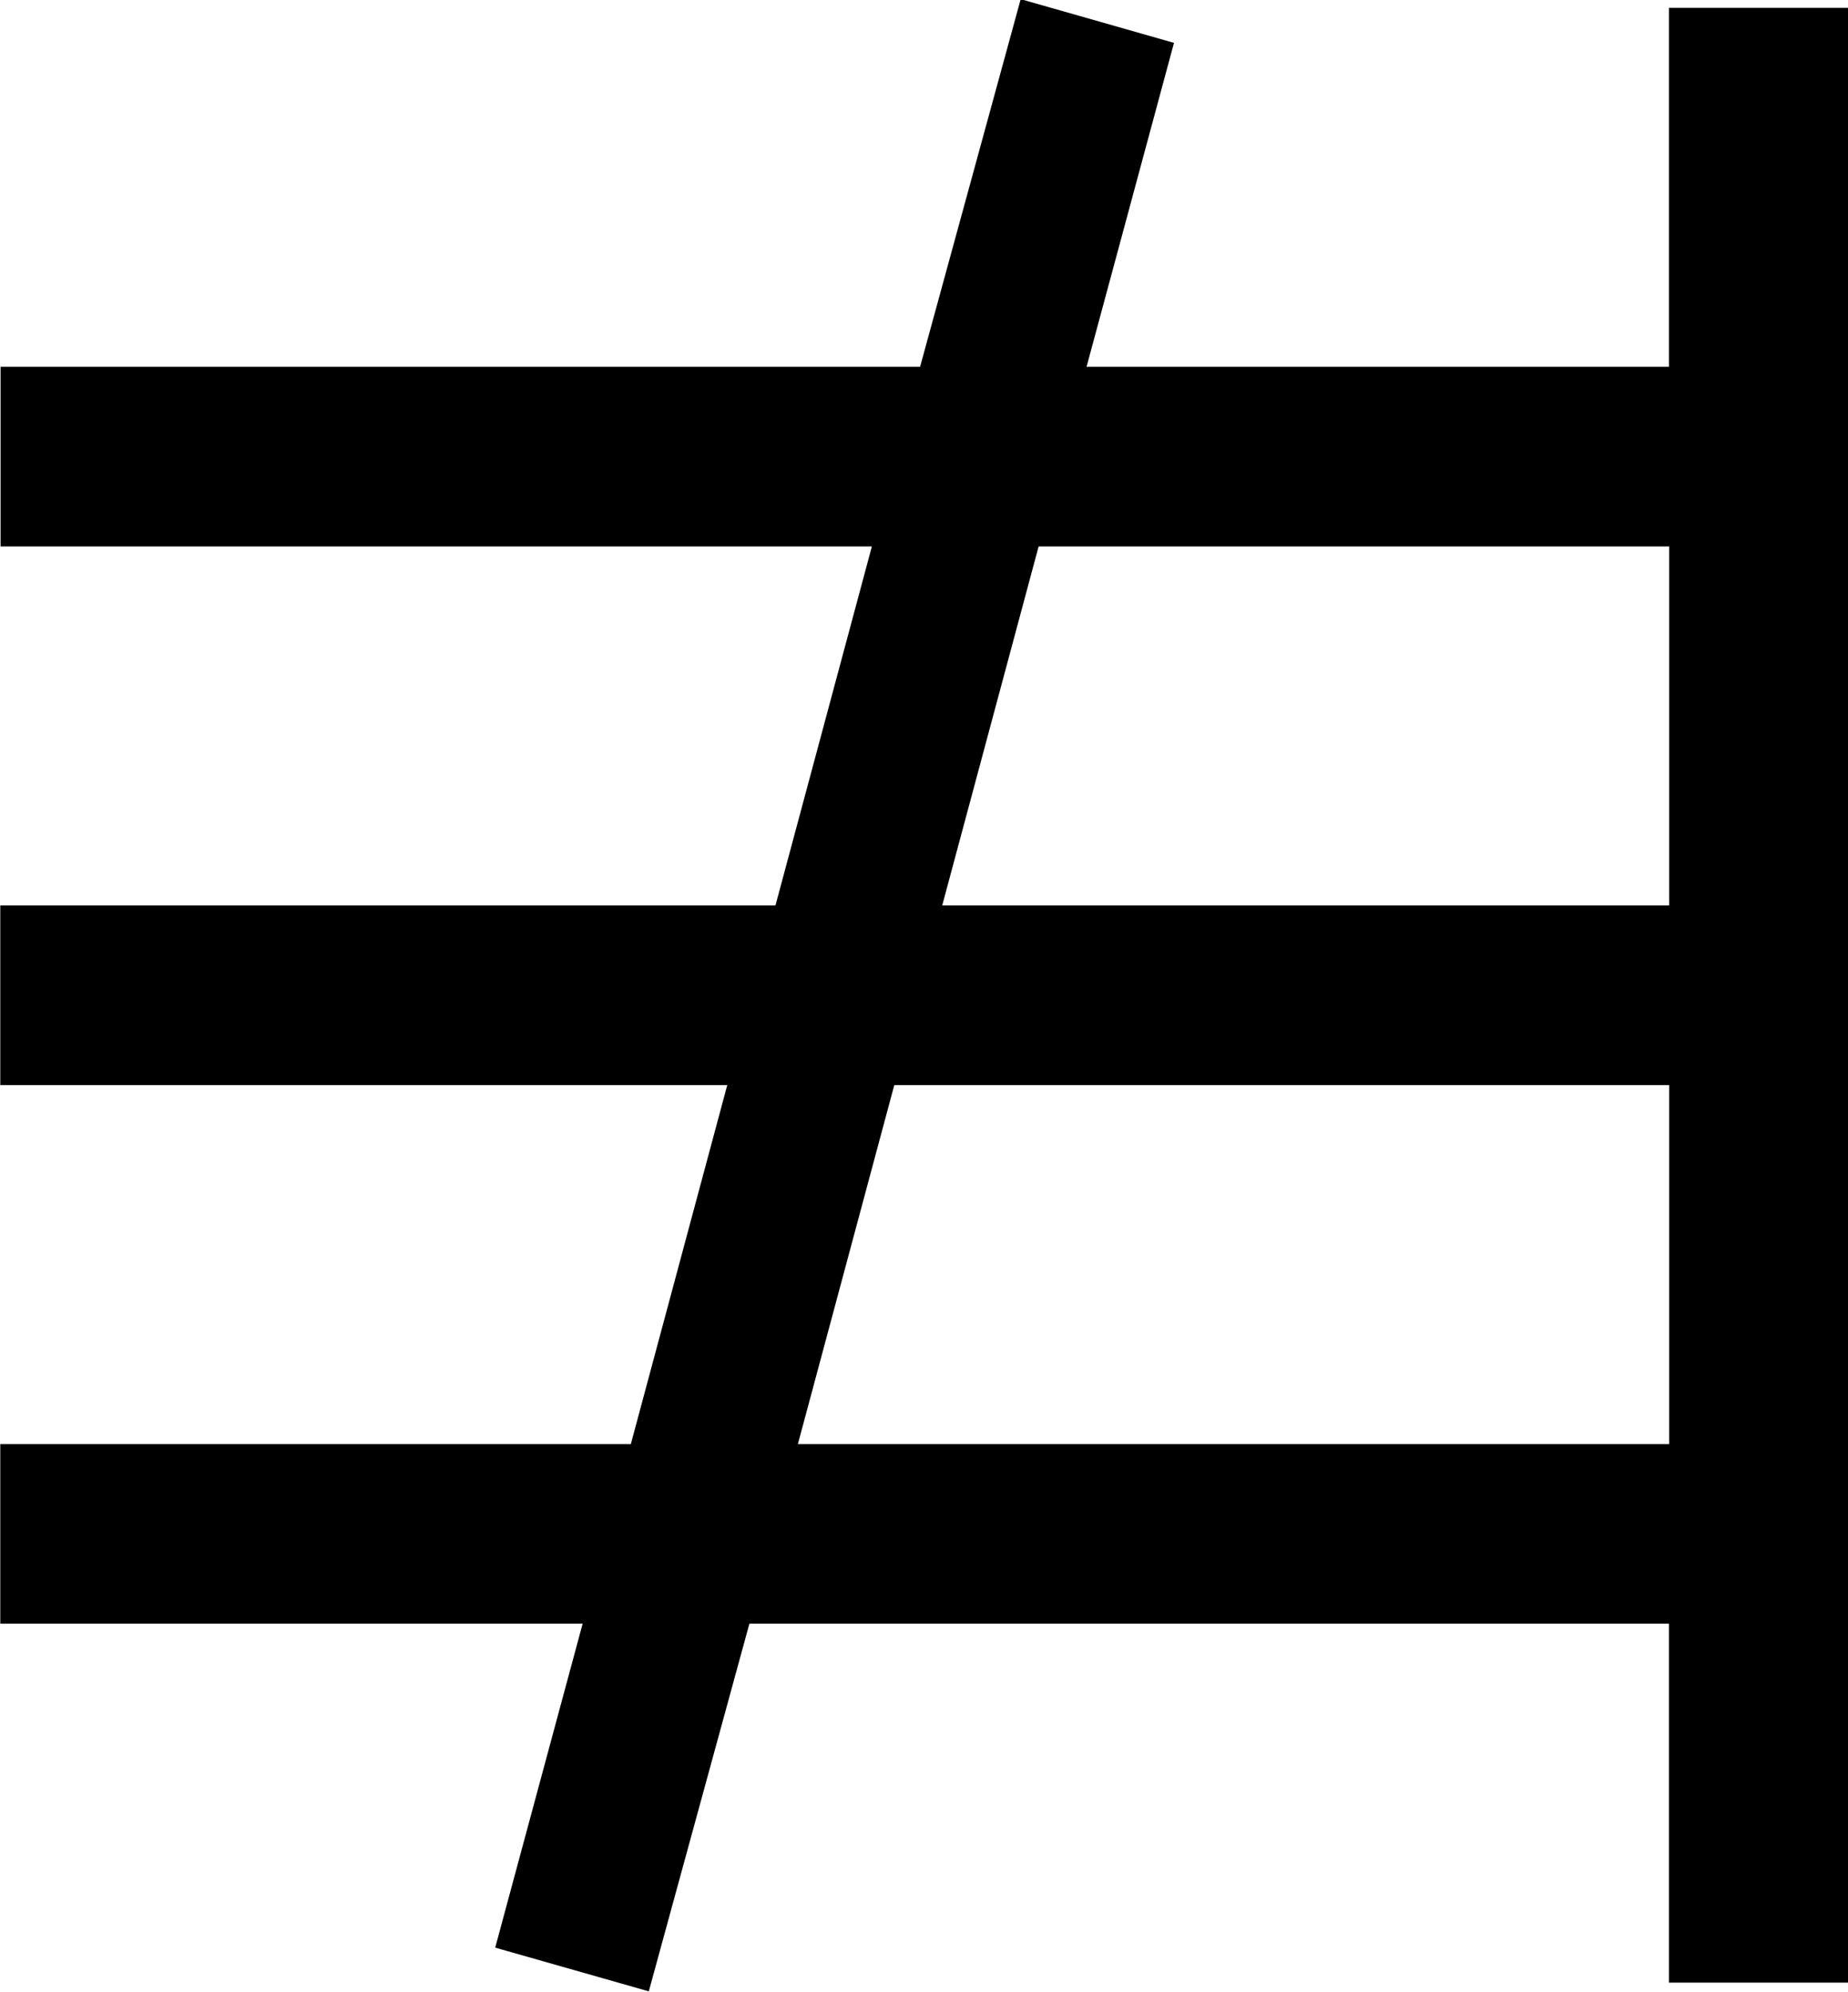 <?xml version="1.0" encoding="UTF-8"?>
<svg fill="#000000" version="1.1" viewBox="0 0 6.594 7.109" xmlns="http://www.w3.org/2000/svg" xmlns:xlink="http://www.w3.org/1999/xlink">
<defs>
<g id="a">
<path d="m6.844-3.203v1.281h-3.109l0.344-1.281zm0-1.922v1.281h-2.594l0.344-1.281zm-3.641 5.156 0.359-1.312h3.281v1.281h0.641v-7.047h-0.641v1.281h-2.078l0.312-1.156-0.547-0.156-0.359 1.312h-3.281v0.641h3.109l-0.344 1.281h-2.766v0.641h2.594l-0.344 1.281h-2.25v0.641h2.078l-0.312 1.156z"/>
</g>
</defs>
<g transform="translate(-149.6 -127.69)">
<use x="148.712" y="134.765" xlink:href="#a"/>
</g>
</svg>
